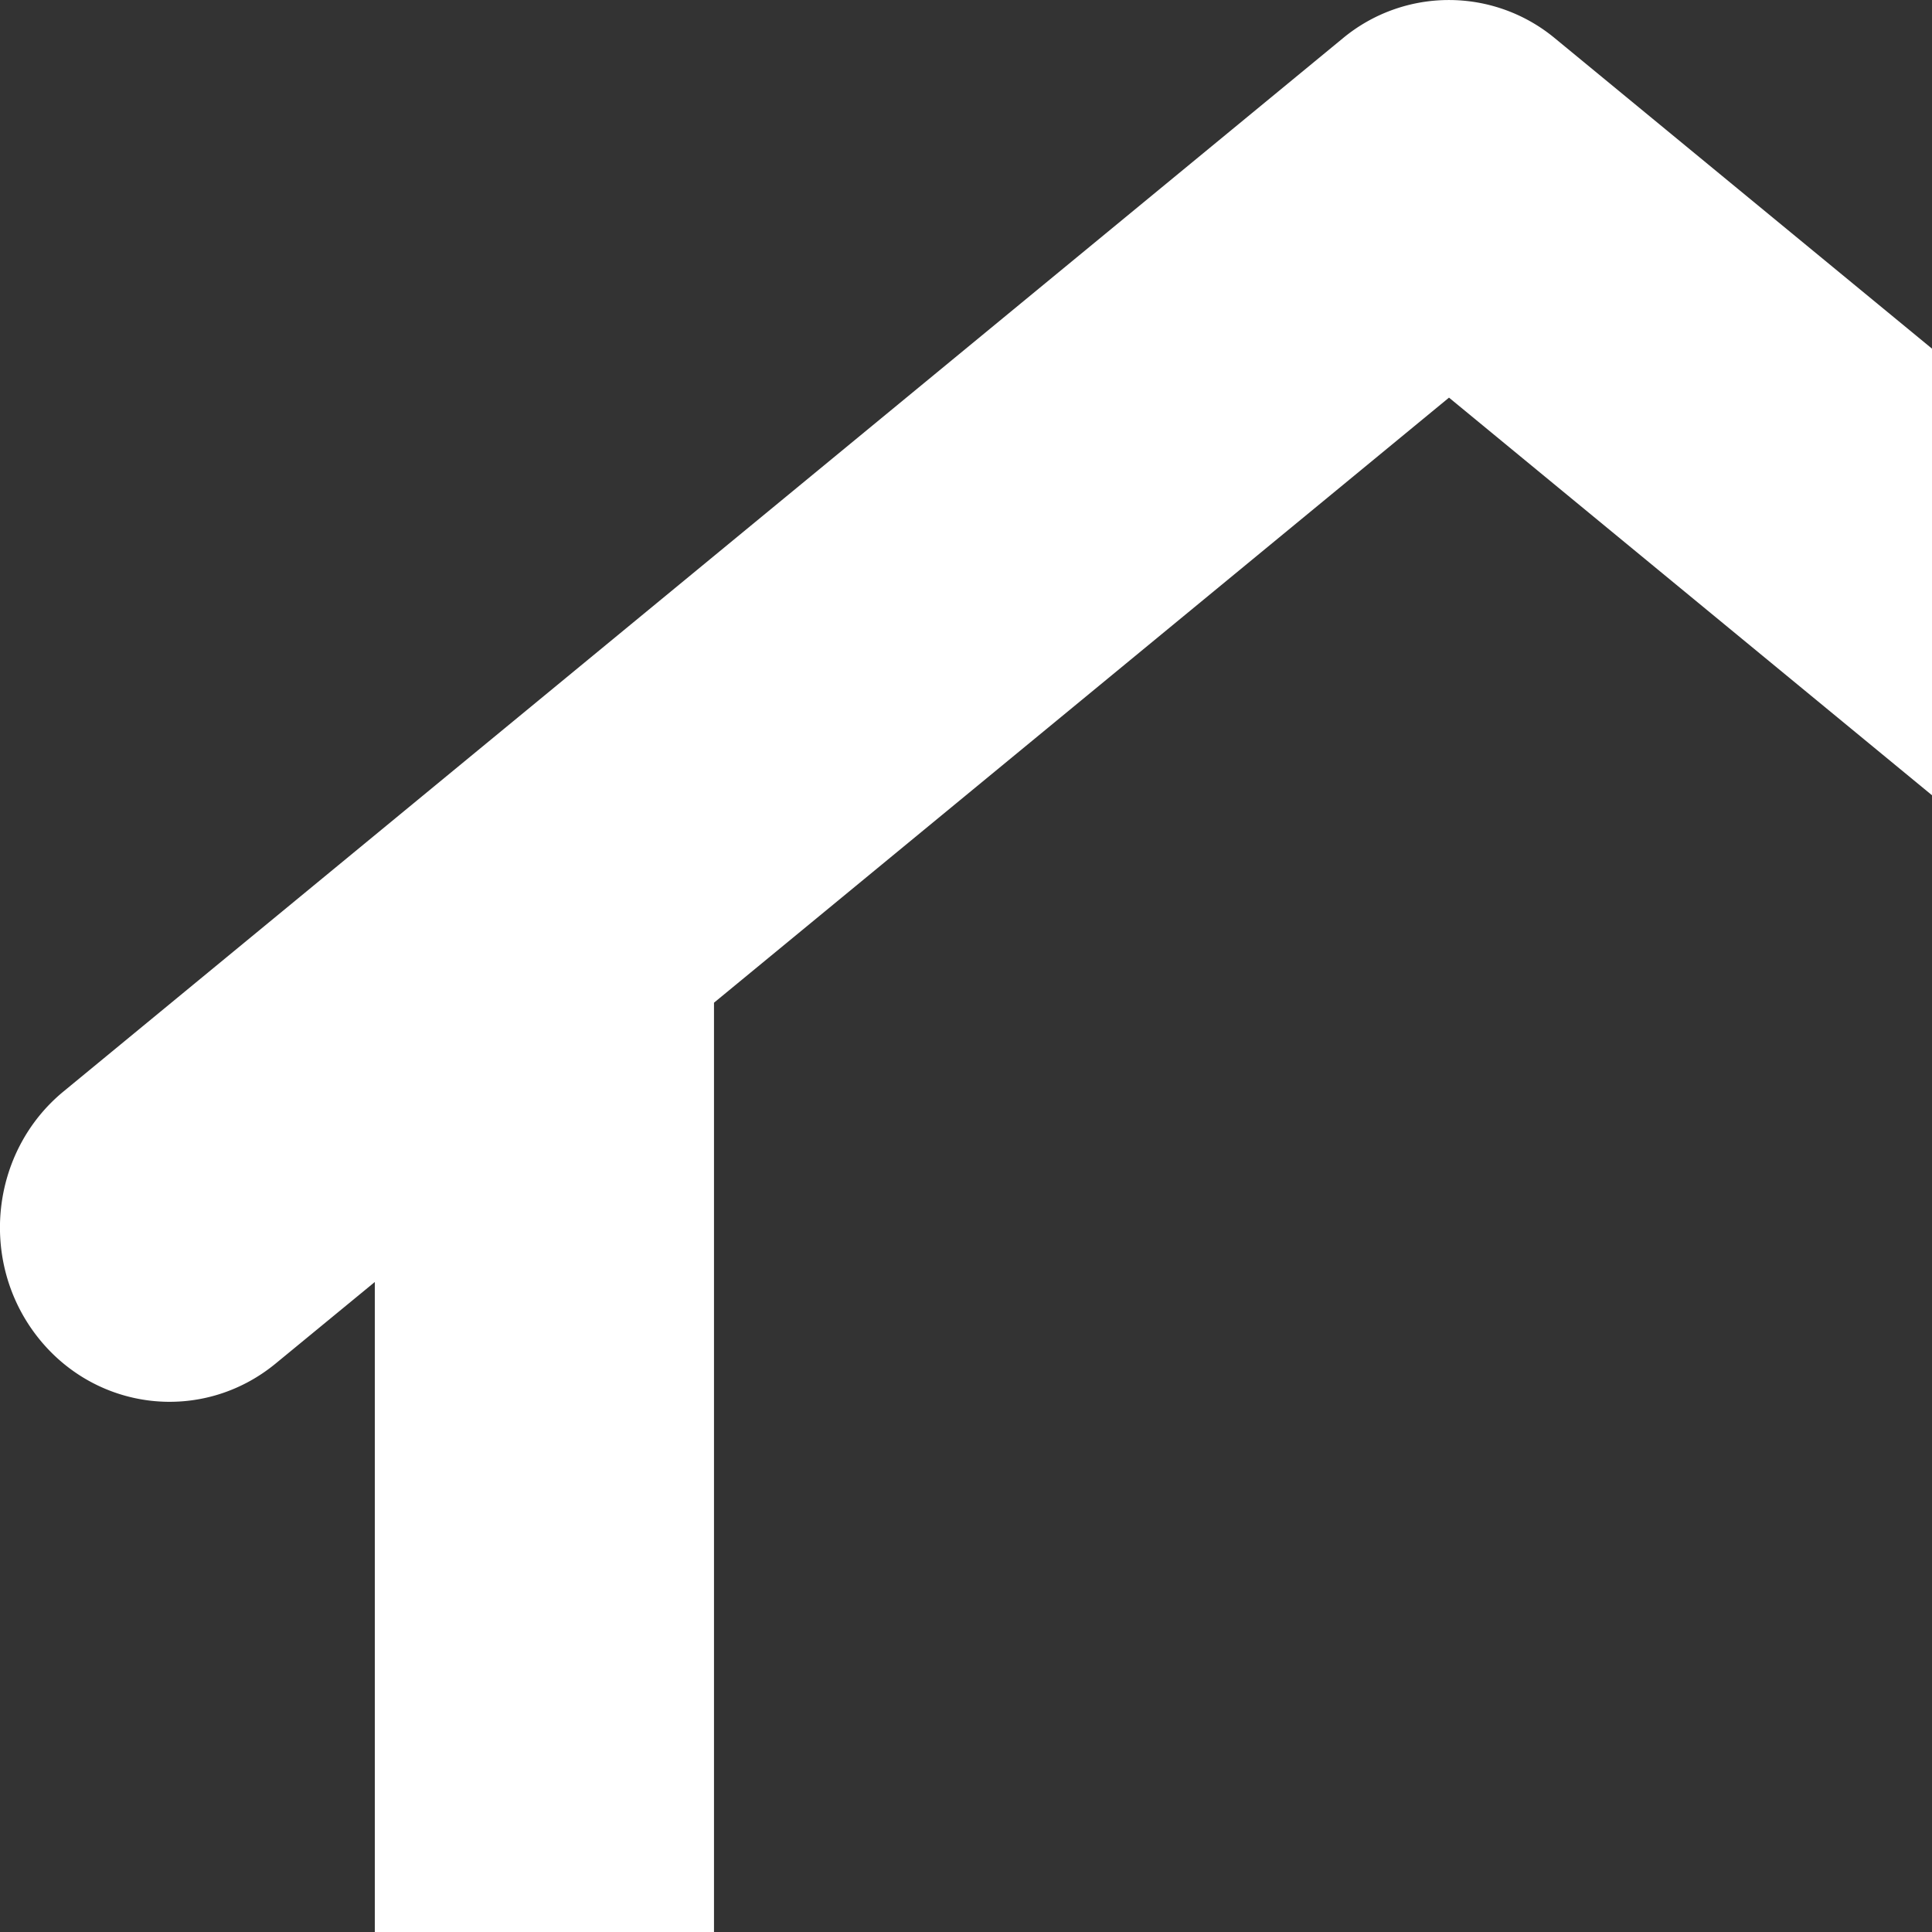 <svg width="16" height="16" xmlns="http://www.w3.org/2000/svg">
  <rect width="100%" height="100%" fill="#333333" stroke="none"/>
  <path d="M20.897 10.616l.82.675c.259.213.57.317.877.317.412 0 .82-.185 1.097-.541.485-.622.387-1.531-.218-2.029L12.877.317a1.375 1.375 0 0 0-1.756 0L.526 9.039c-.605.498-.703 1.407-.218 2.029.485.622 1.368.723 1.975.224l.821-.675v11.94c0 .797.629 1.443 1.404 1.443H19.492c.776 0 1.405-.646 1.405-1.444V10.616zM5.913 21.113V8.304l6.087-5.011 6.087 5.011v12.809H5.913z" fill="#FFF" fill-rule="nonzero"/>
</svg>